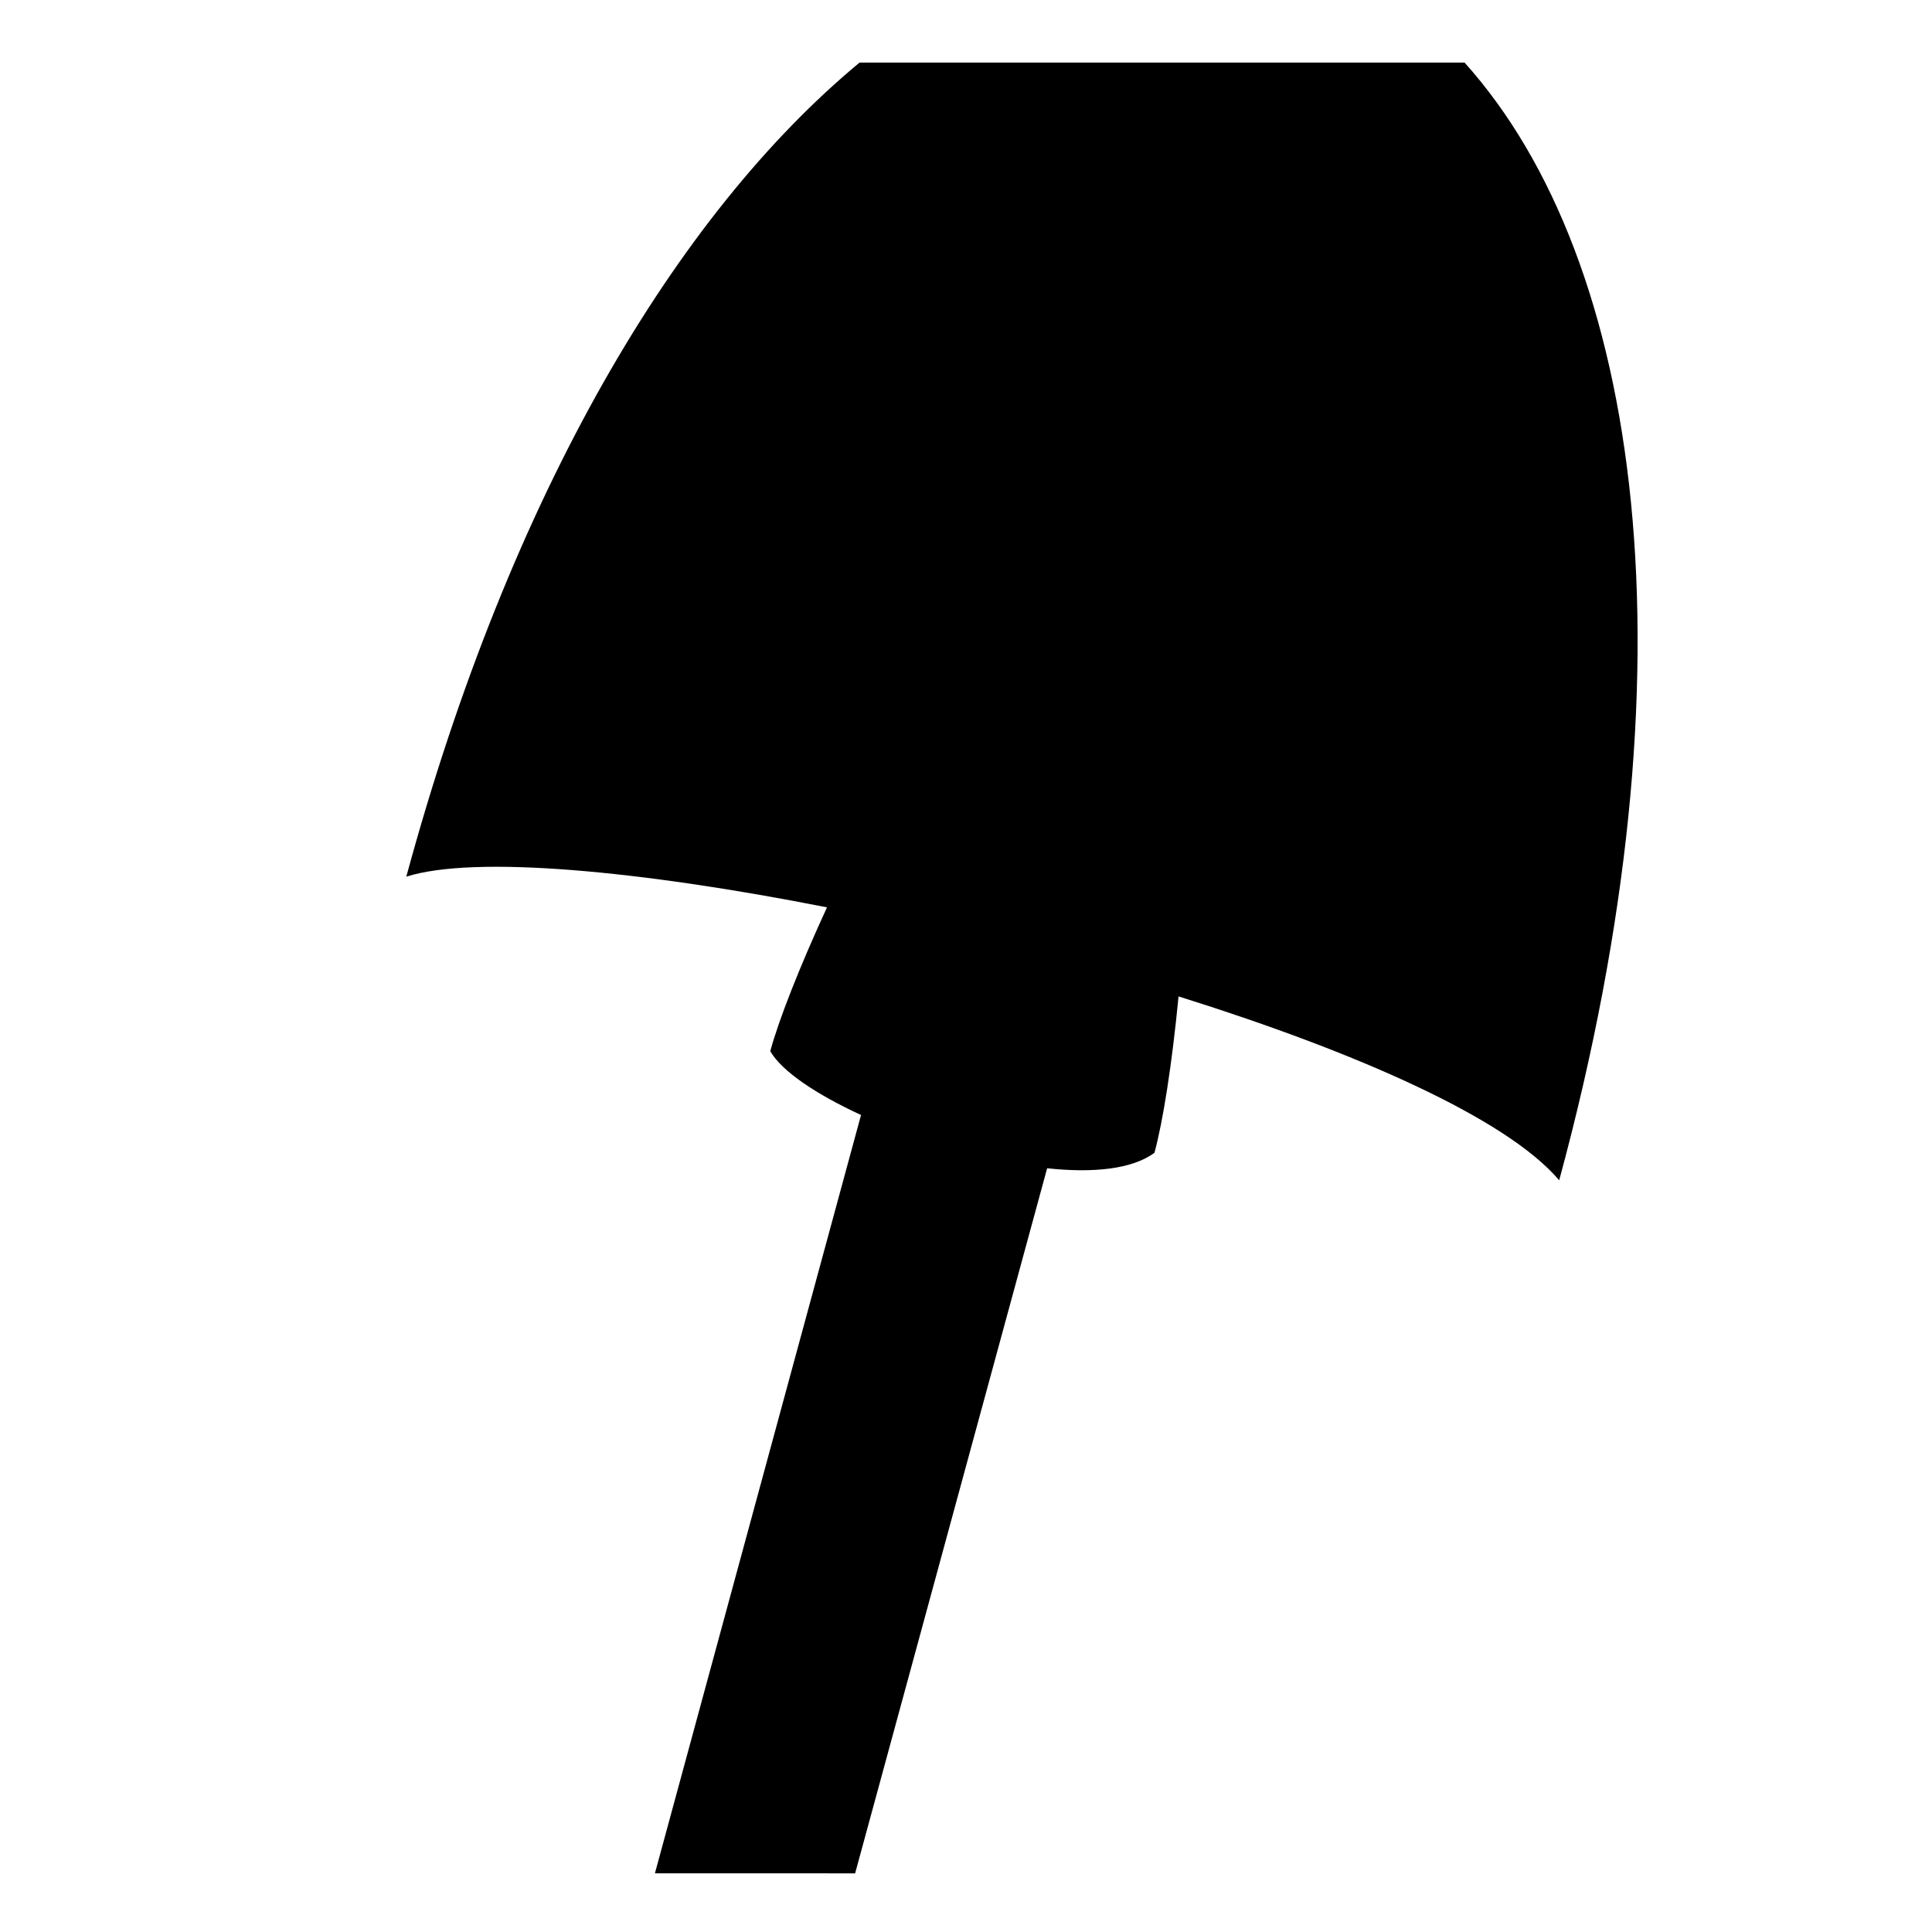 <svg xmlns="http://www.w3.org/2000/svg" width="1024px" height="1024px" viewBox="0 -64 1024 1024"><path d="M826.401 561.577h-0.003c-27.88-32.933-107.821-68.040-201.743-97.46-3.448 35.723-8.2 66.064-12.766 82.887-12.007 8.85-32.893 10.765-56.883 8.204l-101.775 373.703-106.115-0.005 109.251-401.941c-23.615-10.87-42.012-23.146-48.11-33.827 4.479-16.501 15.393-44.359 30.065-76.219-98.788-19.496-186.814-27.75-222.975-16.269 55.089-202.971 143.023-350.888 240.222-431.468h320.687c94.338 105.001 124.178 319.613 50.144 592.395z"/></svg>